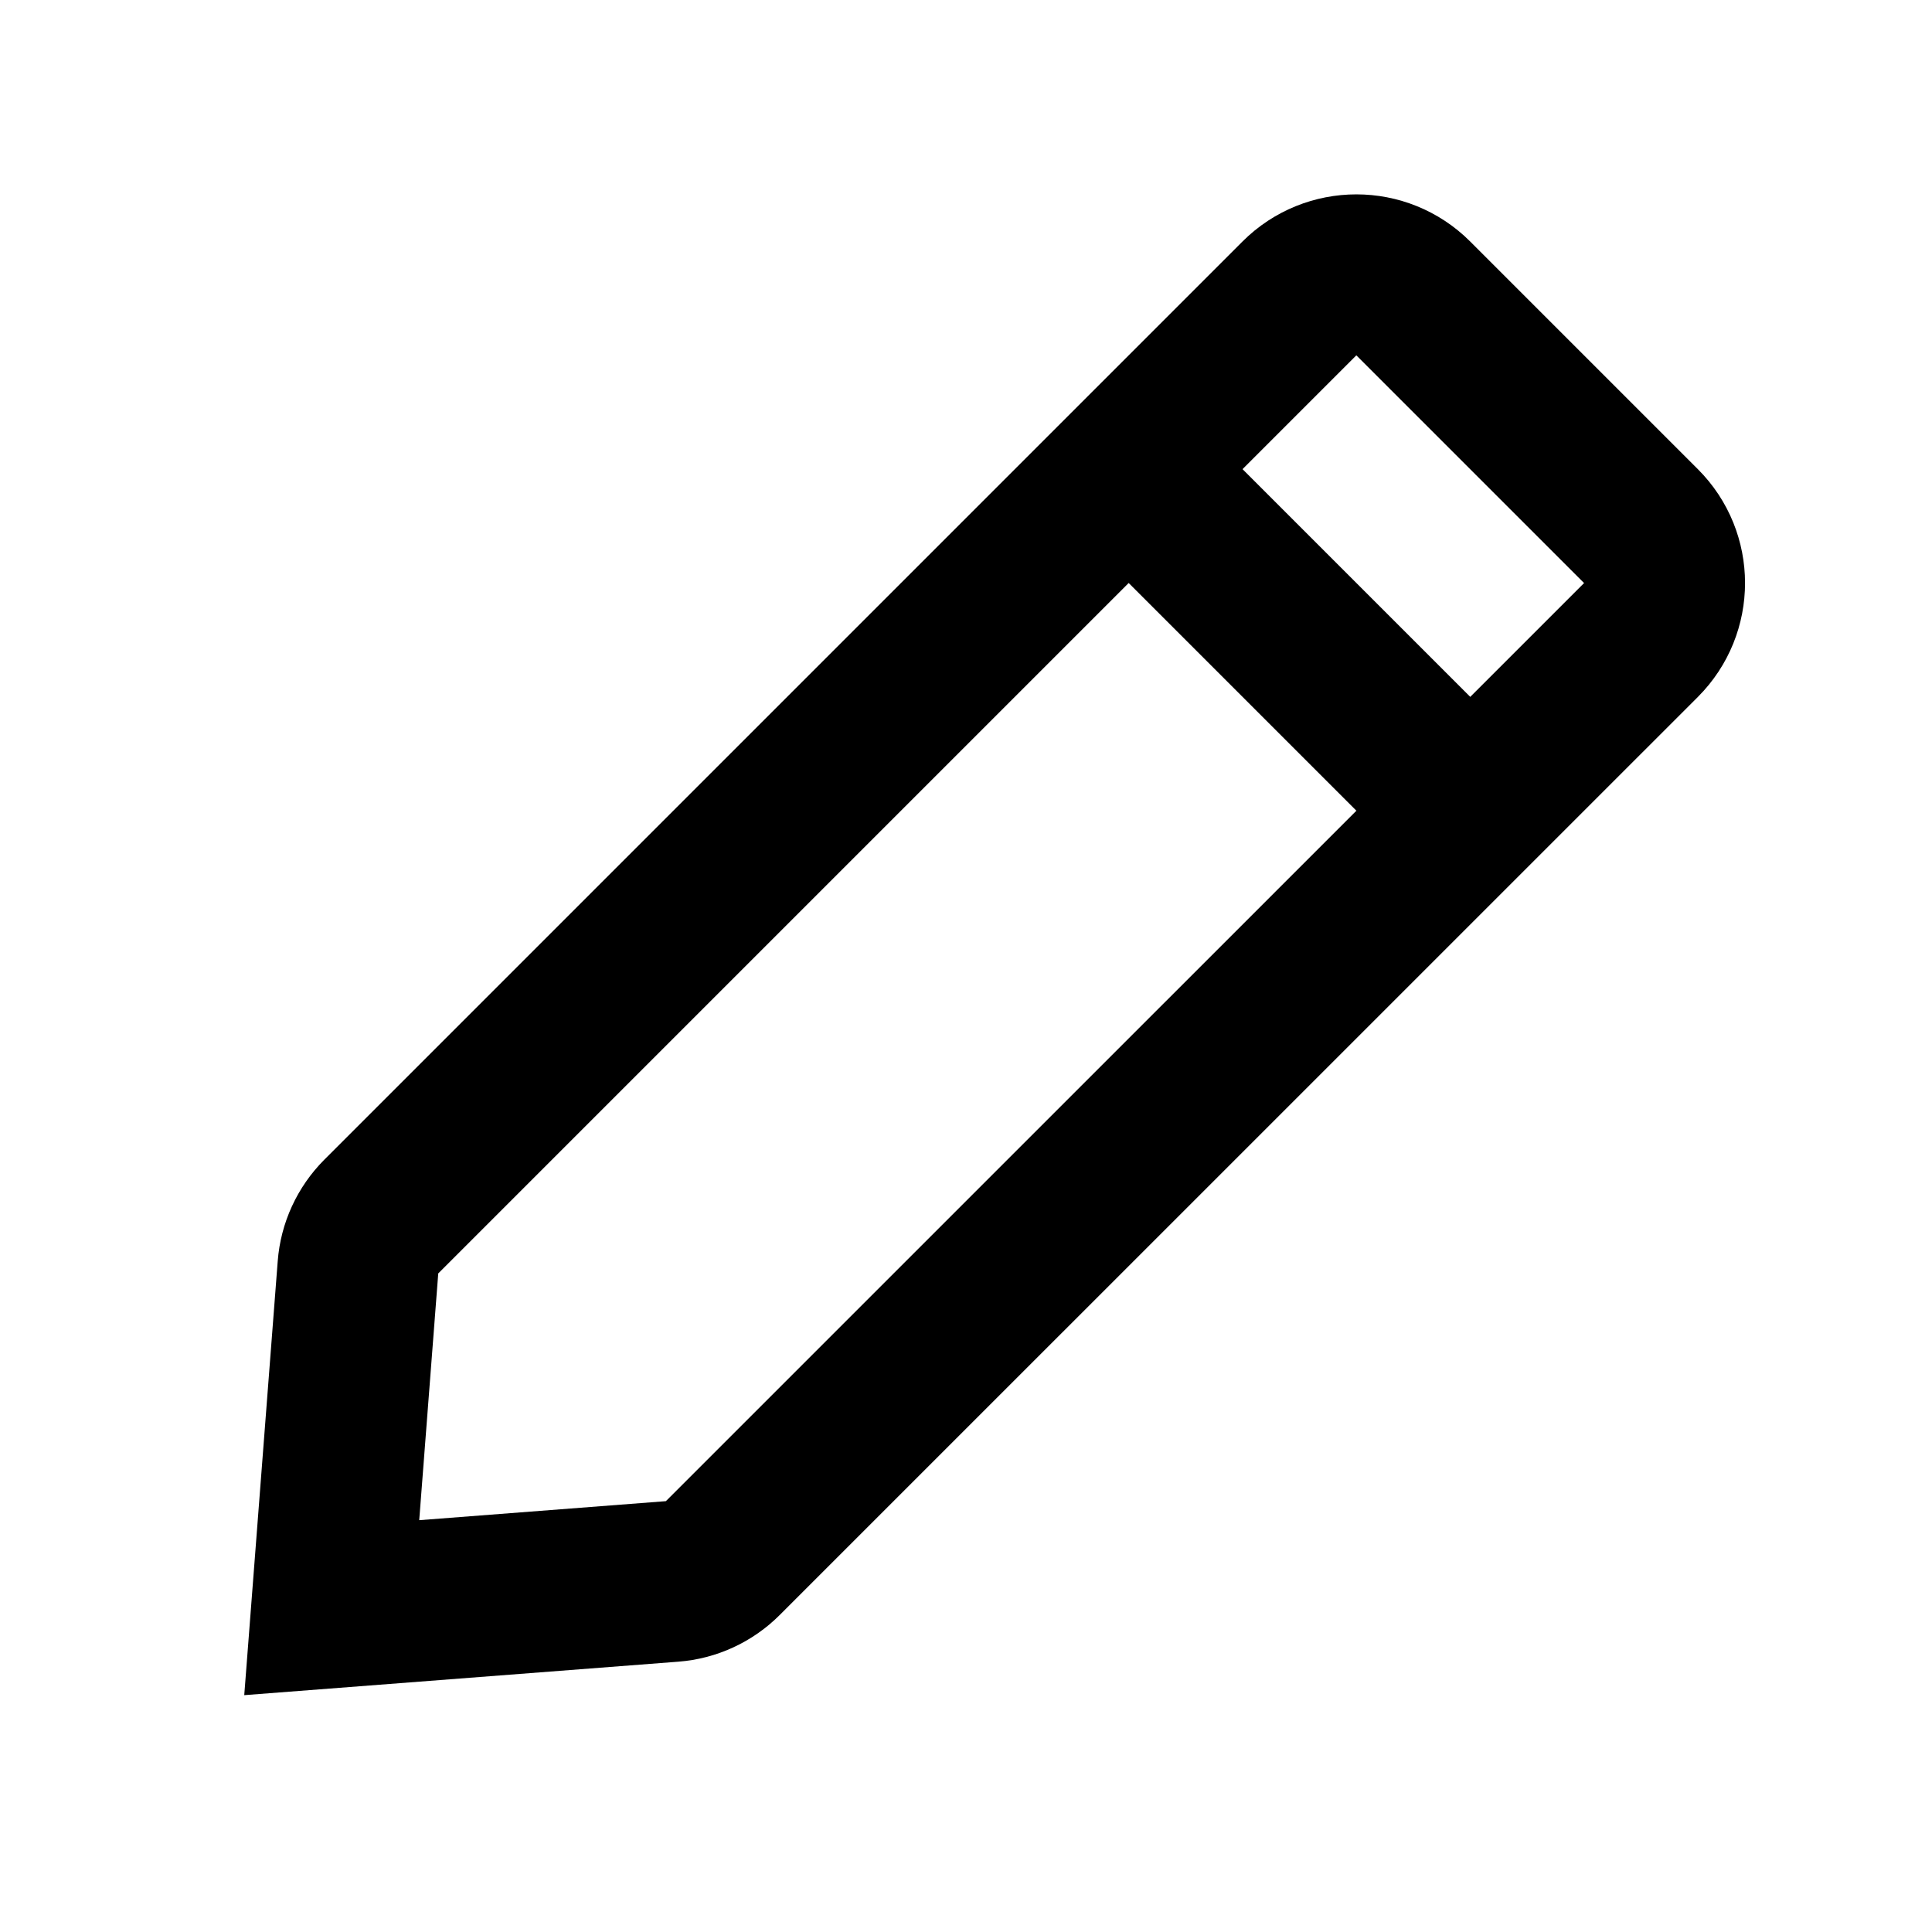 <svg width="24" height="24" viewBox="0 0 24 24" fill="none" xmlns="http://www.w3.org/2000/svg">
<rect width="24" height="24" fill="white"/>
<path d="M14.021 5.828L18.264 10.071M4.121 19.971L4.447 15.743C4.465 15.505 4.568 15.282 4.736 15.113L16.142 3.707C16.533 3.317 17.166 3.317 17.556 3.707L20.385 6.536C20.775 6.926 20.775 7.559 20.385 7.95L8.979 19.355C8.81 19.524 8.587 19.627 8.349 19.645L4.121 19.971Z" stroke="black" stroke-width="2" stroke-linecap="round"/>
</svg>
